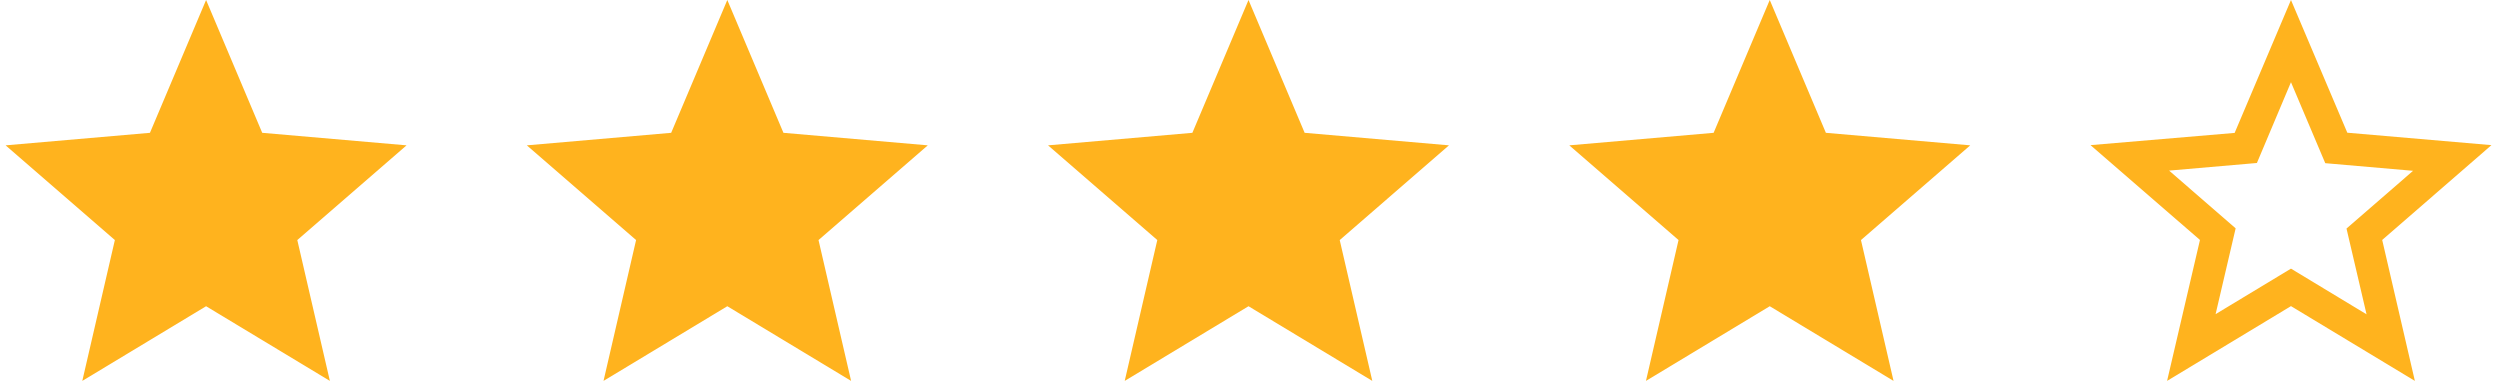 <svg width="221" height="34" viewBox="0 0 221 34" fill="none" xmlns="http://www.w3.org/2000/svg">
<path d="M7.275 33.671L10.154 21.221L0.496 12.848L13.256 11.741L18.218 0L23.18 11.741L35.939 12.848L26.281 21.221L29.161 33.671L18.218 27.07L7.275 33.671Z" fill="#FFB31E"/>
<path d="M53.351 33.671L56.23 21.221L46.572 12.848L59.332 11.741L64.294 0L69.256 11.741L82.015 12.848L72.357 21.221L75.237 33.671L64.294 27.07L53.351 33.671Z" fill="#FFB31E"/>
<path d="M99.425 33.671L102.305 21.221L92.647 12.848L105.406 11.741L110.368 0L115.33 11.741L128.09 12.848L118.431 21.221L121.311 33.671L110.368 27.07L99.425 33.671Z" fill="#FFB31E"/>
<path d="M145.503 33.671L148.383 21.221L138.725 12.848L151.484 11.741L156.446 0L161.408 11.741L174.168 12.848L164.509 21.221L167.389 33.671L156.446 27.07L145.503 33.671Z" fill="#FFB31E"/>
<path d="M220.244 12.83L207.502 11.732L202.522 0L197.543 11.749L184.801 12.83L194.477 21.213L191.57 33.671L202.522 27.061L213.474 33.671L210.586 21.213L220.244 12.83ZM202.522 23.747L195.859 27.77L197.631 20.185L191.748 15.081L199.51 14.408L202.522 7.266L205.553 14.425L213.315 15.099L207.431 20.203L209.203 27.787L202.522 23.747Z" fill="#FFB31E"/>
</svg>
